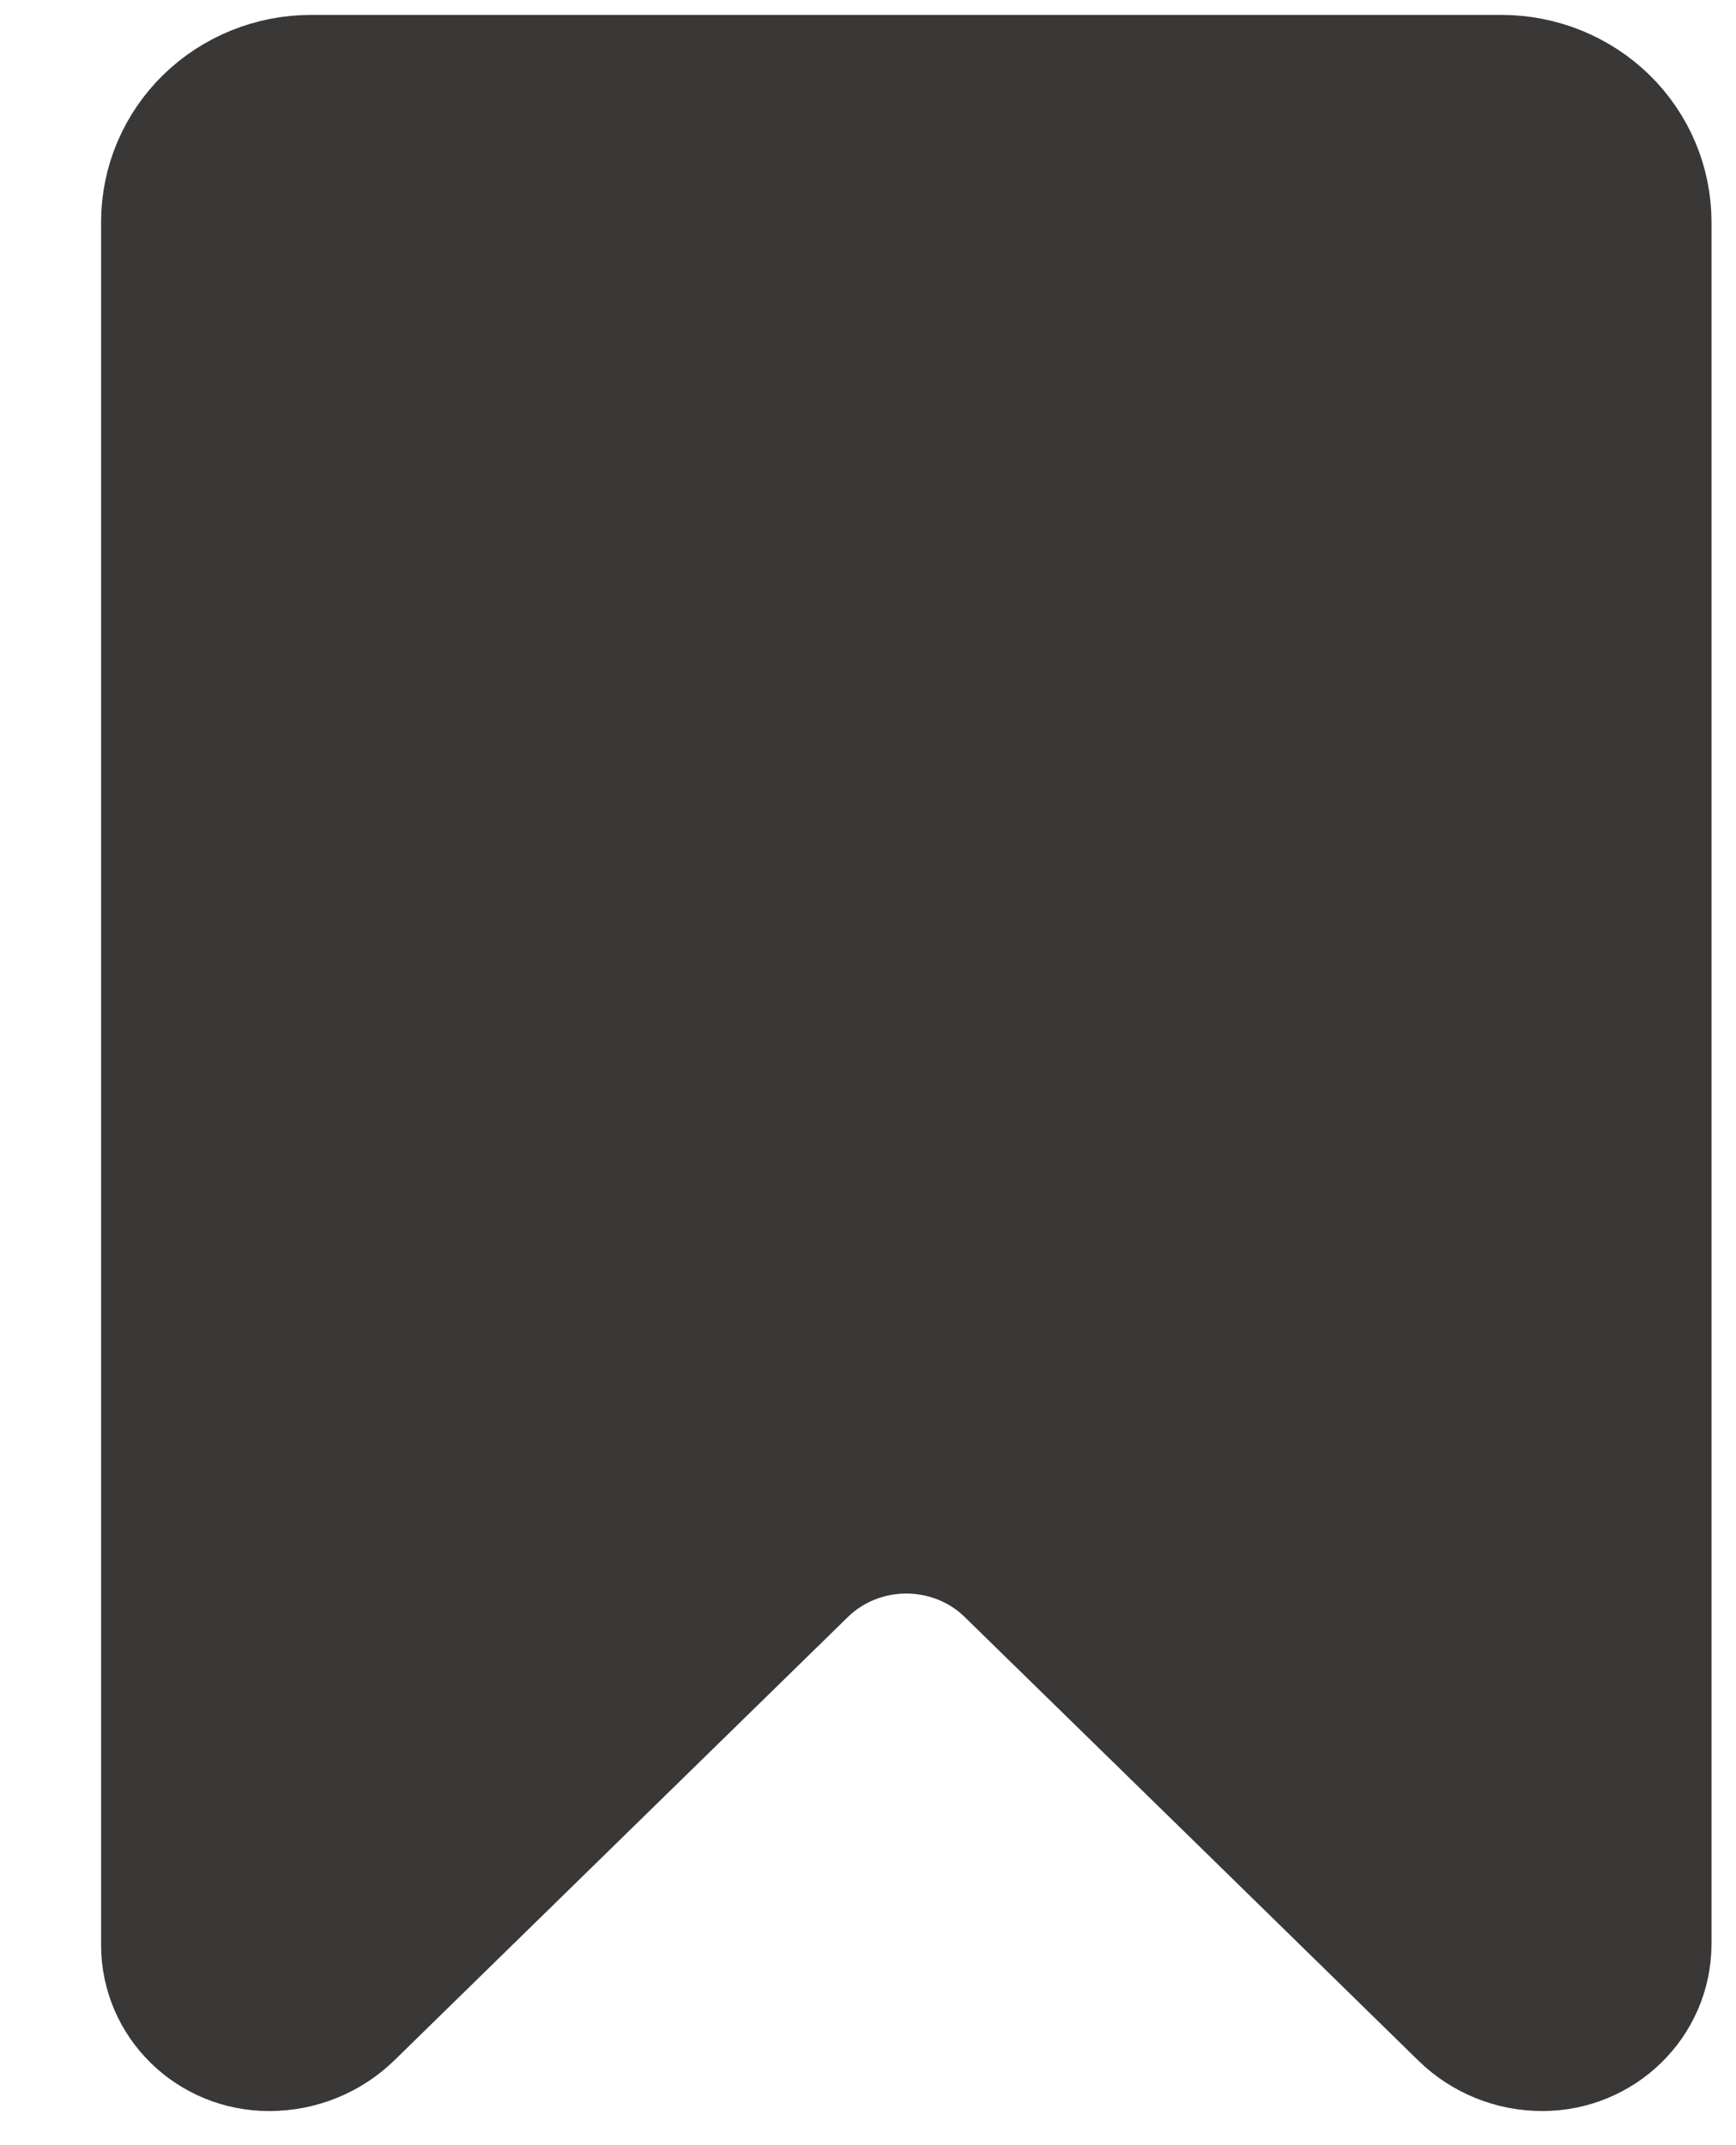 <svg width="17" height="21" viewBox="0 0 17 21" fill="none" xmlns="http://www.w3.org/2000/svg">
<path d="M3.045 0.906C2.702 0.906 2.372 1.04 2.129 1.277C1.886 1.515 1.75 1.837 1.75 2.173V19.041C1.75 19.519 2.145 19.906 2.634 19.906H2.637C2.9 19.906 3.149 19.804 3.334 19.623C4.192 18.785 6.725 16.308 7.771 15.287C8.062 15.001 8.46 14.84 8.875 14.84C9.29 14.84 9.688 15.001 9.979 15.287C11.029 16.311 13.574 18.8 14.423 19.631C14.604 19.807 14.847 19.906 15.103 19.906C15.598 19.906 16 19.514 16 19.03V2.173C16 1.837 15.864 1.515 15.621 1.277C15.378 1.04 15.048 0.906 14.704 0.906H3.045Z" fill="#3A3737" stroke="#3A3737" stroke-width="1.52" stroke-miterlimit="10" stroke-linecap="round" stroke-linejoin="round"/>
</svg>
